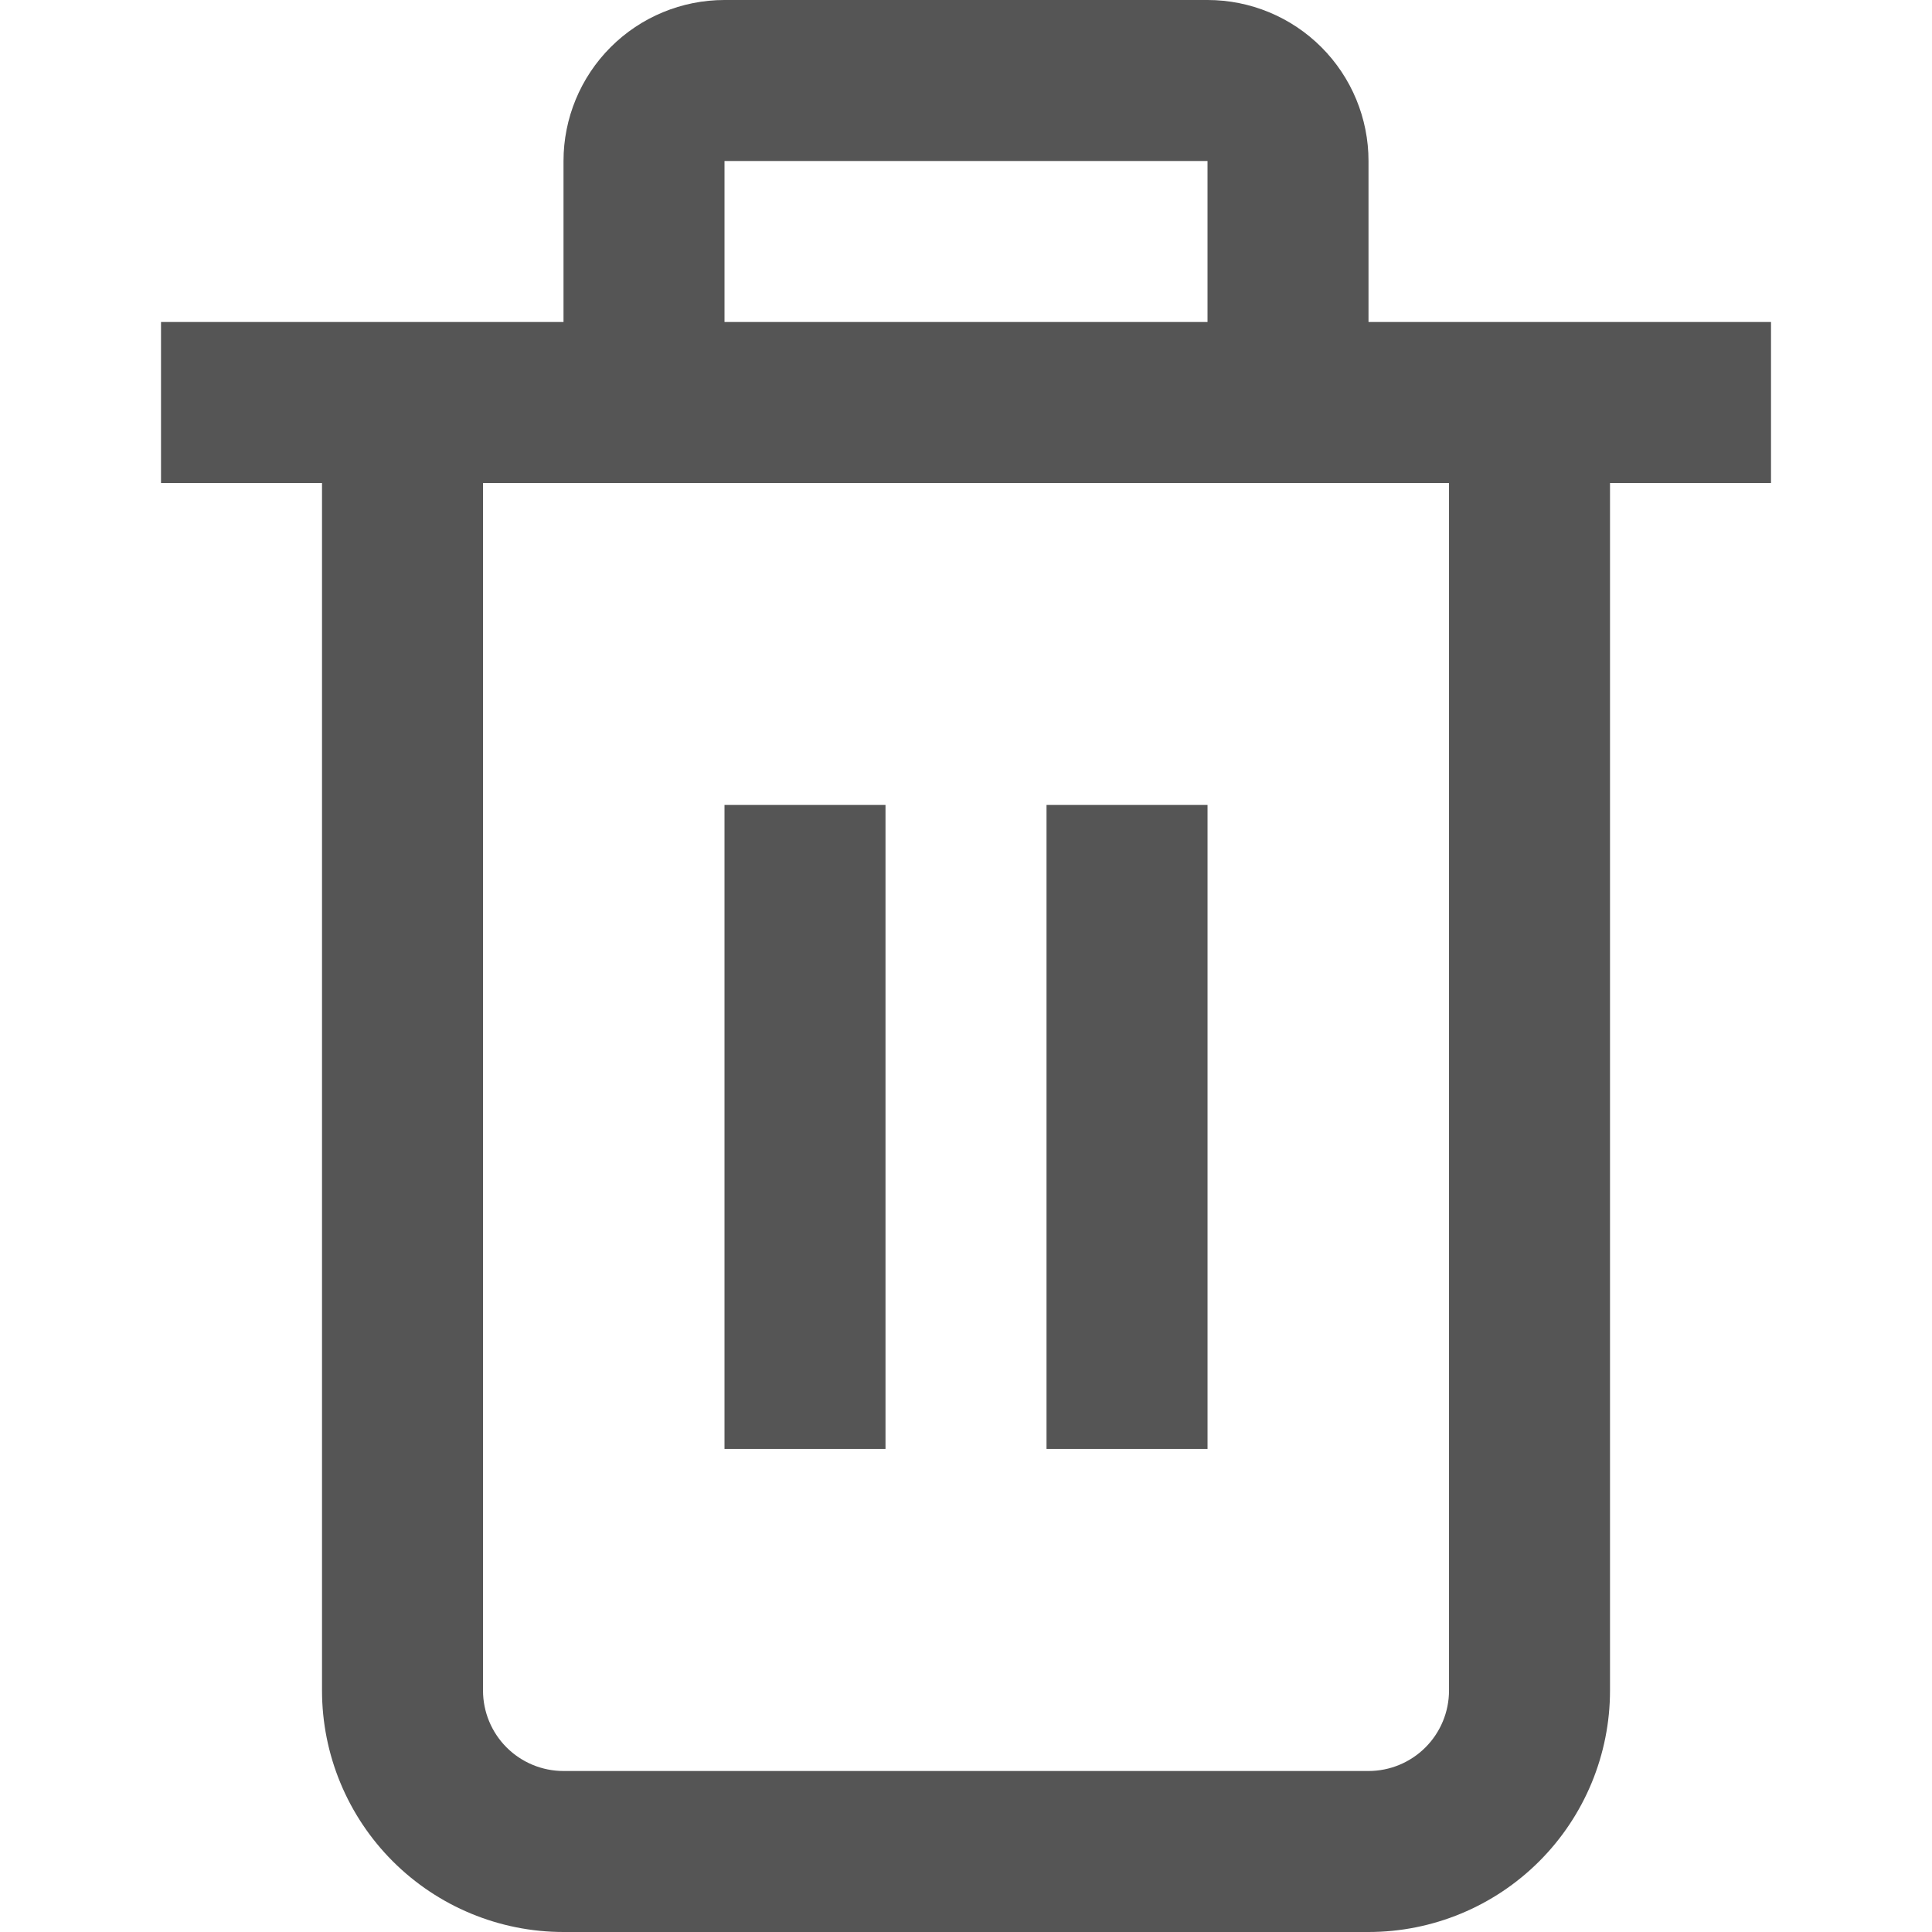 <svg width="510" height="510" viewBox="0 0 510 510" fill="none" xmlns="http://www.w3.org/2000/svg">
<g clip-path="url(#clip0_29_2551)">
<path d="M467.503 85H361.253V42.5C361.253 31.228 356.775 20.418 348.805 12.448C340.835 4.477 330.025 -0 318.753 -0L191.253 -0C179.981 -0 169.171 4.477 161.201 12.448C153.231 20.418 148.753 31.228 148.753 42.5V85H42.503V127.5H85.003V446.25C85.003 463.157 91.72 479.372 103.675 491.328C115.631 503.283 131.846 510 148.753 510H361.253C378.161 510 394.376 503.283 406.331 491.328C418.287 479.372 425.003 463.157 425.003 446.25V127.5H467.503V85ZM191.253 42.5H318.753V85H191.253V42.5ZM382.503 446.25C382.503 451.886 380.264 457.291 376.279 461.276C372.294 465.261 366.889 467.5 361.253 467.5H148.753C143.117 467.5 137.712 465.261 133.727 461.276C129.742 457.291 127.503 451.886 127.503 446.25V127.5H382.503V446.25Z" fill="black" fill-opacity="0.667"/>
<path d="M233.75 212.487H191.25V382.486H233.75V212.487Z" fill="#000" fill-opacity="0.667"/>
<path d="M318.757 212.487H276.257V382.486H318.757V212.487Z" fill="#000" fill-opacity="0.667"/>
</g>
<defs>
<clipPath id="clip0_29_2551">
<rect width="510" height="510" fill="#000"/>
</clipPath>
</defs>
</svg>
